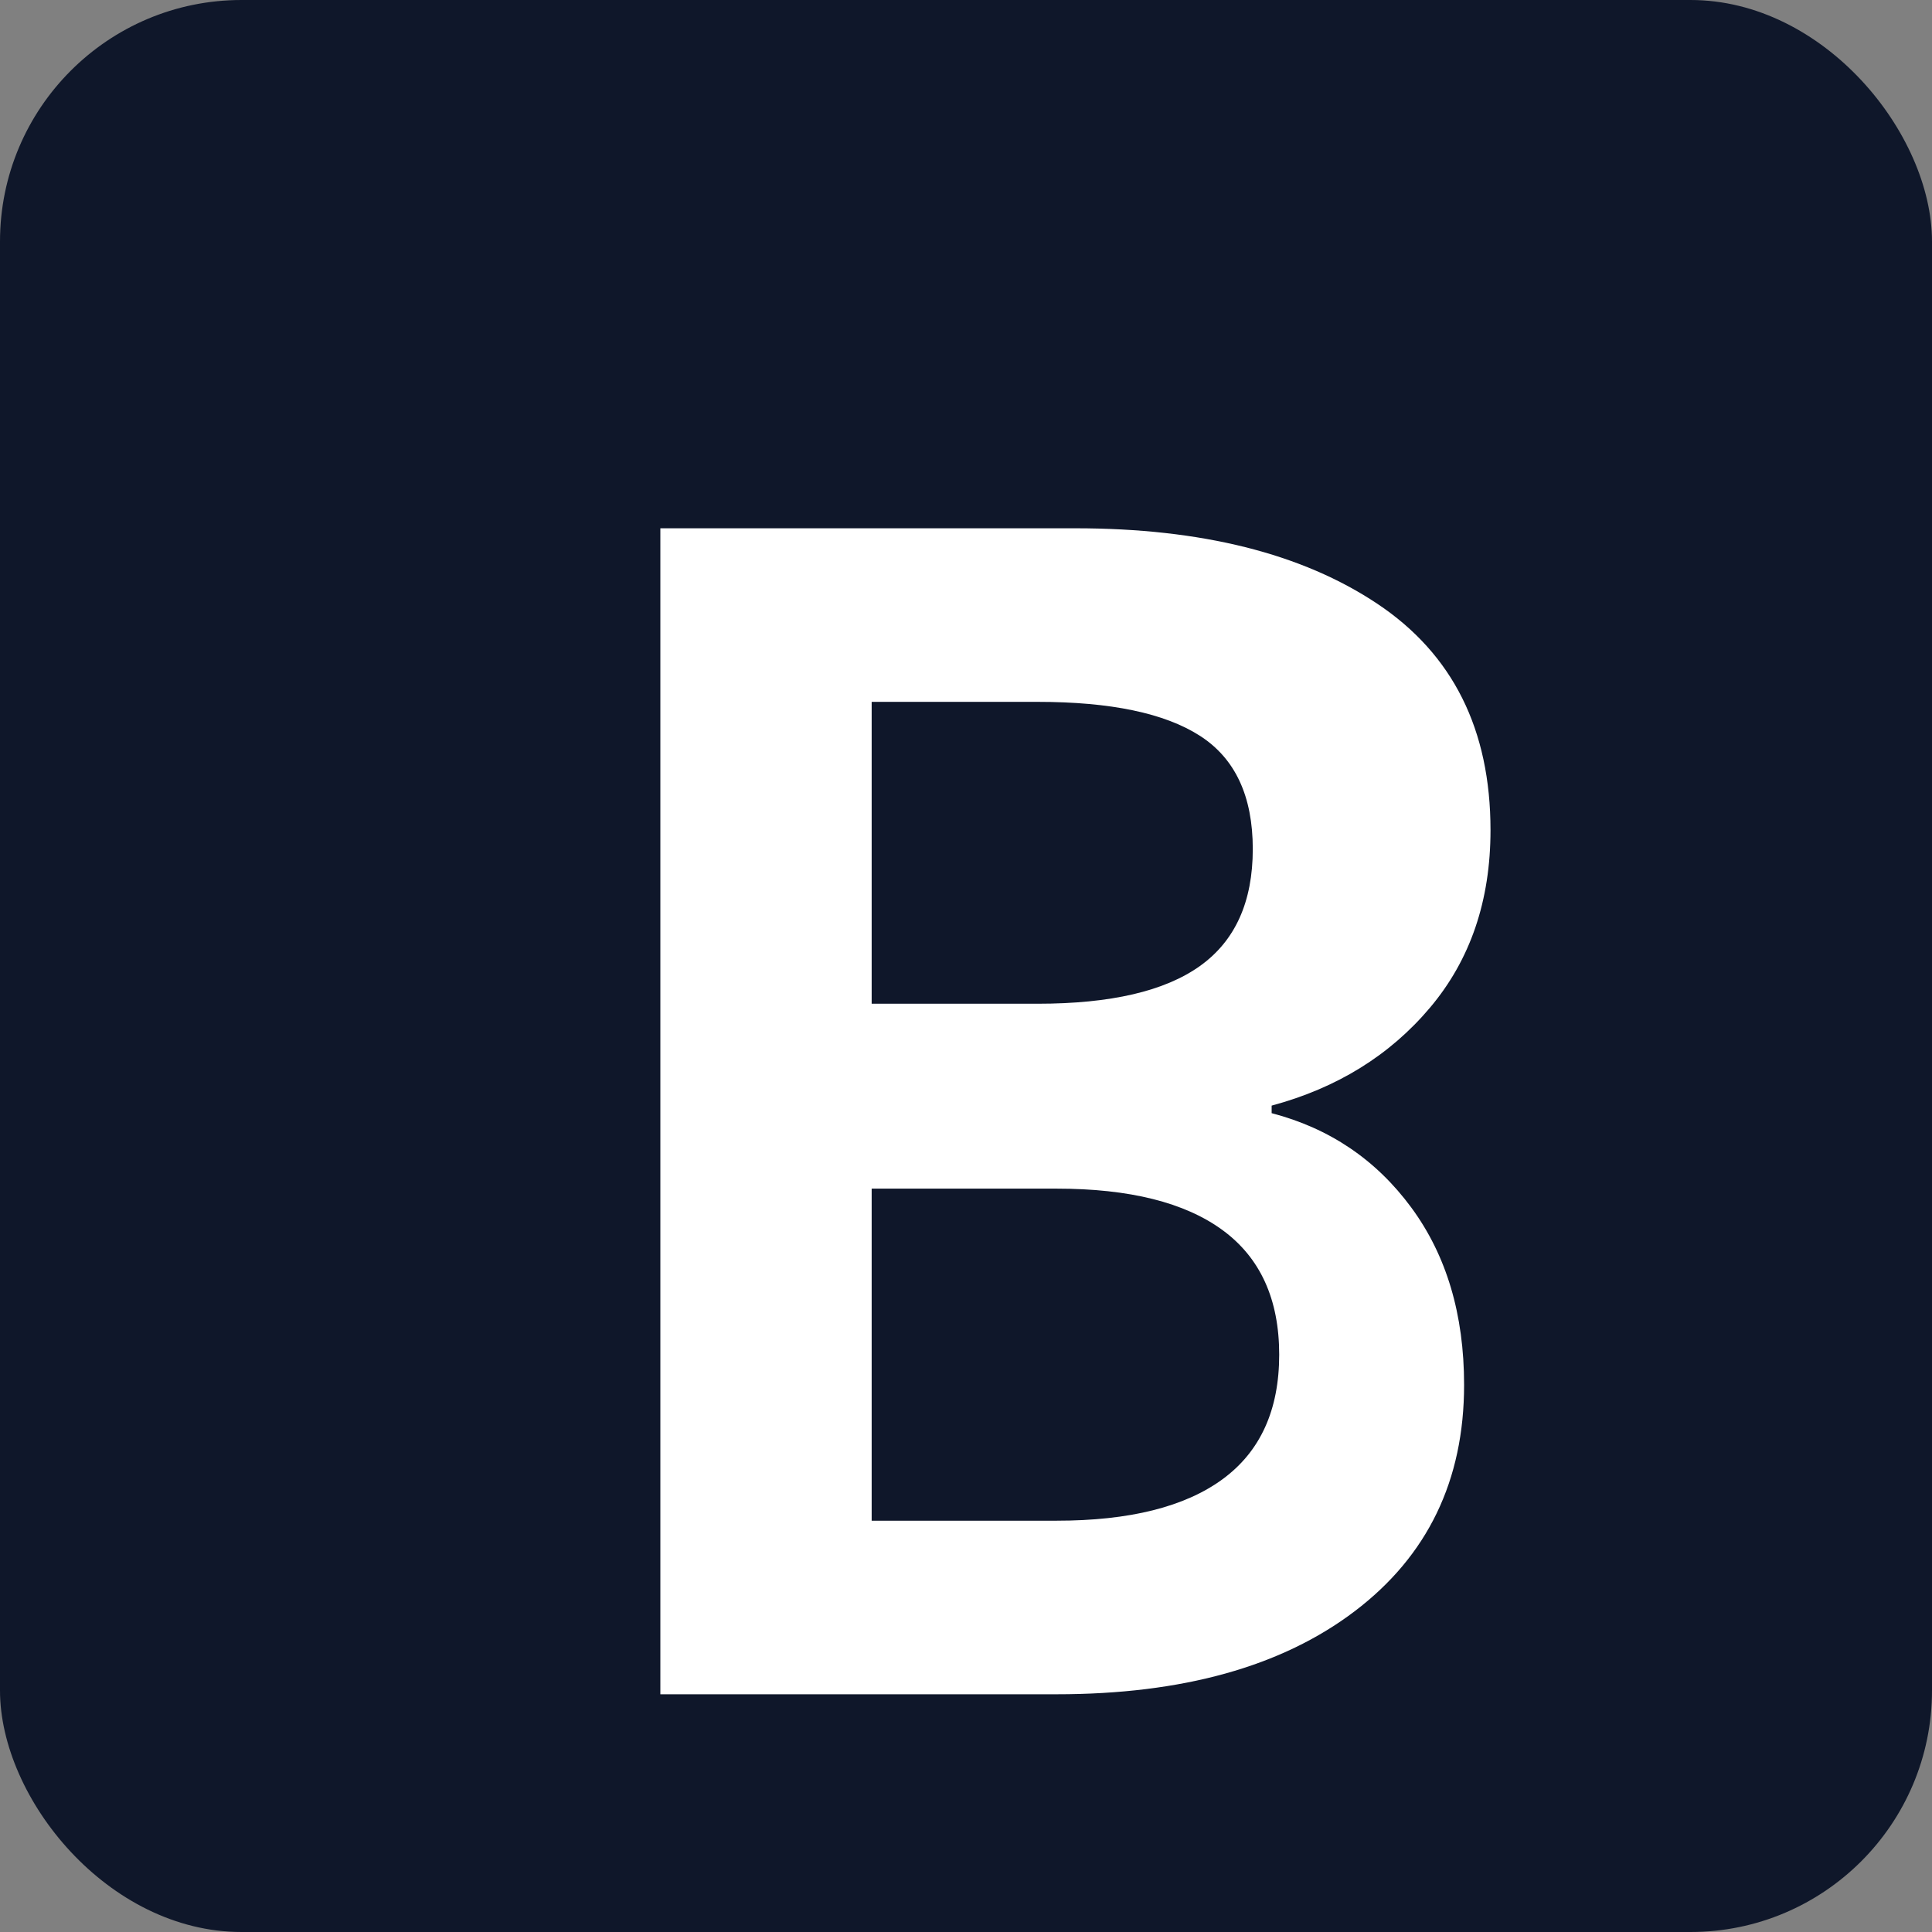 <?xml version="1.0" encoding="UTF-8"?>
<svg width="512" height="512" viewBox="0 0 512 512" fill="none" xmlns="http://www.w3.org/2000/svg">
  <rect x="0" y="0" width="512" height="512" fill="#808080" stroke="none"/>
  <!-- Dark Square Background -->
  <rect width="512" height="512" rx="64" fill="#0f172a"/>
  
  <!-- B Letter -->
  <path d="M175 140H285C318.333 140 345 146.667 365 160C385 173.333 395 193.333 395 220C395 238.667 389.667 254.333 379 267C368.333 279.667 354.333 288.333 337 293V295C352.333 299 364.667 307.333 374 320C383.333 332.667 388 348.333 388 367C388 392.333 378.333 412.333 359 427C339.667 441.667 313.333 449 280 449H175V140ZM231 266H275C294.333 266 308.667 262.667 318 256C327.333 249.333 332 239 332 225C332 211 327.333 201 318 195C308.667 189 294.333 186 275 186H231V266ZM231 403H280C299.333 403 314 399.333 324 392C334 384.667 339 373.667 339 359C339 344.333 334 333.333 324 326C314 318.667 299.333 315 280 315H231V403Z" fill="white"/>
</svg> 